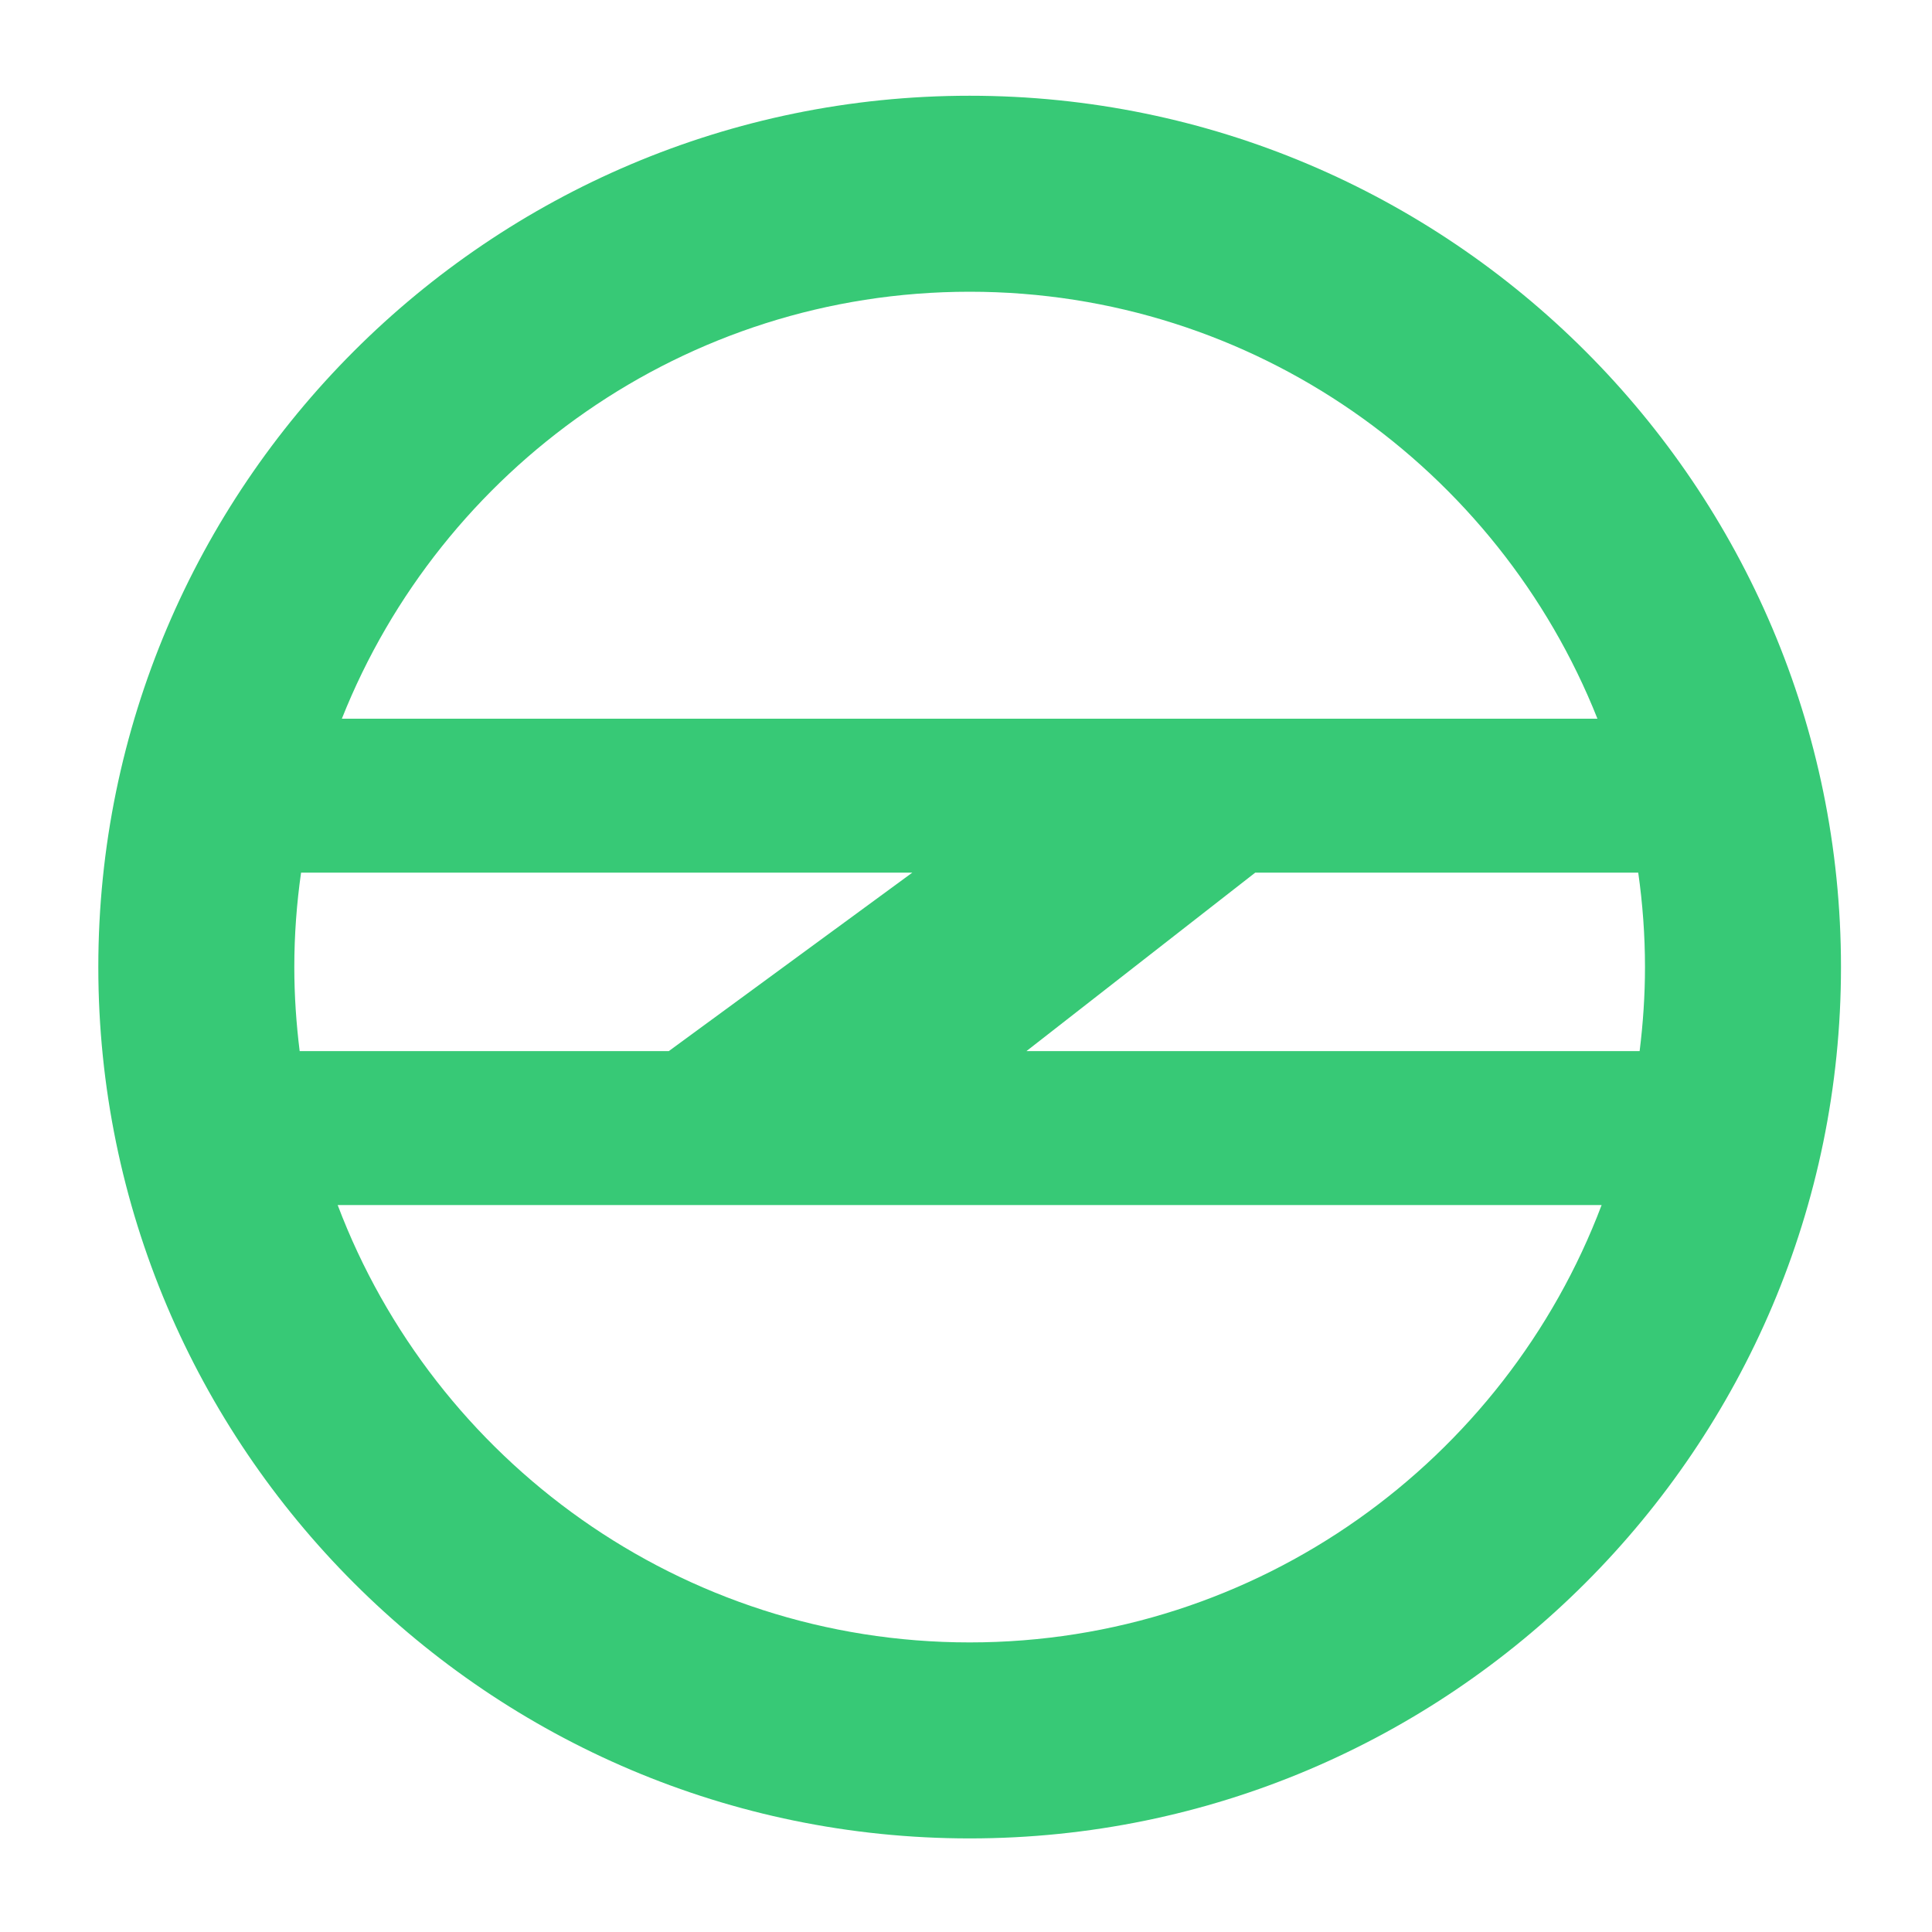 <svg width="18" height="18" viewBox="0 0 18 18" fill="none" xmlns="http://www.w3.org/2000/svg">
<path d="M9.034 0.892C4.558 0.892 0.916 4.534 0.916 9.01C0.916 13.486 4.558 17.128 9.034 17.128C13.51 17.128 17.152 13.486 17.152 9.01C17.152 4.534 13.51 0.892 9.034 0.892ZM9.034 2.718C11.687 2.718 13.959 4.369 14.883 6.696H3.185C4.109 4.369 6.382 2.718 9.034 2.718ZM15.326 9.01C15.326 9.275 15.308 9.536 15.276 9.793H9.563L11.695 8.13H15.263C15.304 8.418 15.326 8.712 15.326 9.01ZM2.742 9.01C2.742 8.712 2.764 8.418 2.805 8.13H8.5L6.231 9.793H2.792C2.76 9.536 2.742 9.275 2.742 9.01ZM9.034 15.302C6.345 15.302 4.045 13.606 3.146 11.227H14.922C14.023 13.606 11.724 15.302 9.034 15.302Z" fill="#37C976"/>
</svg>
